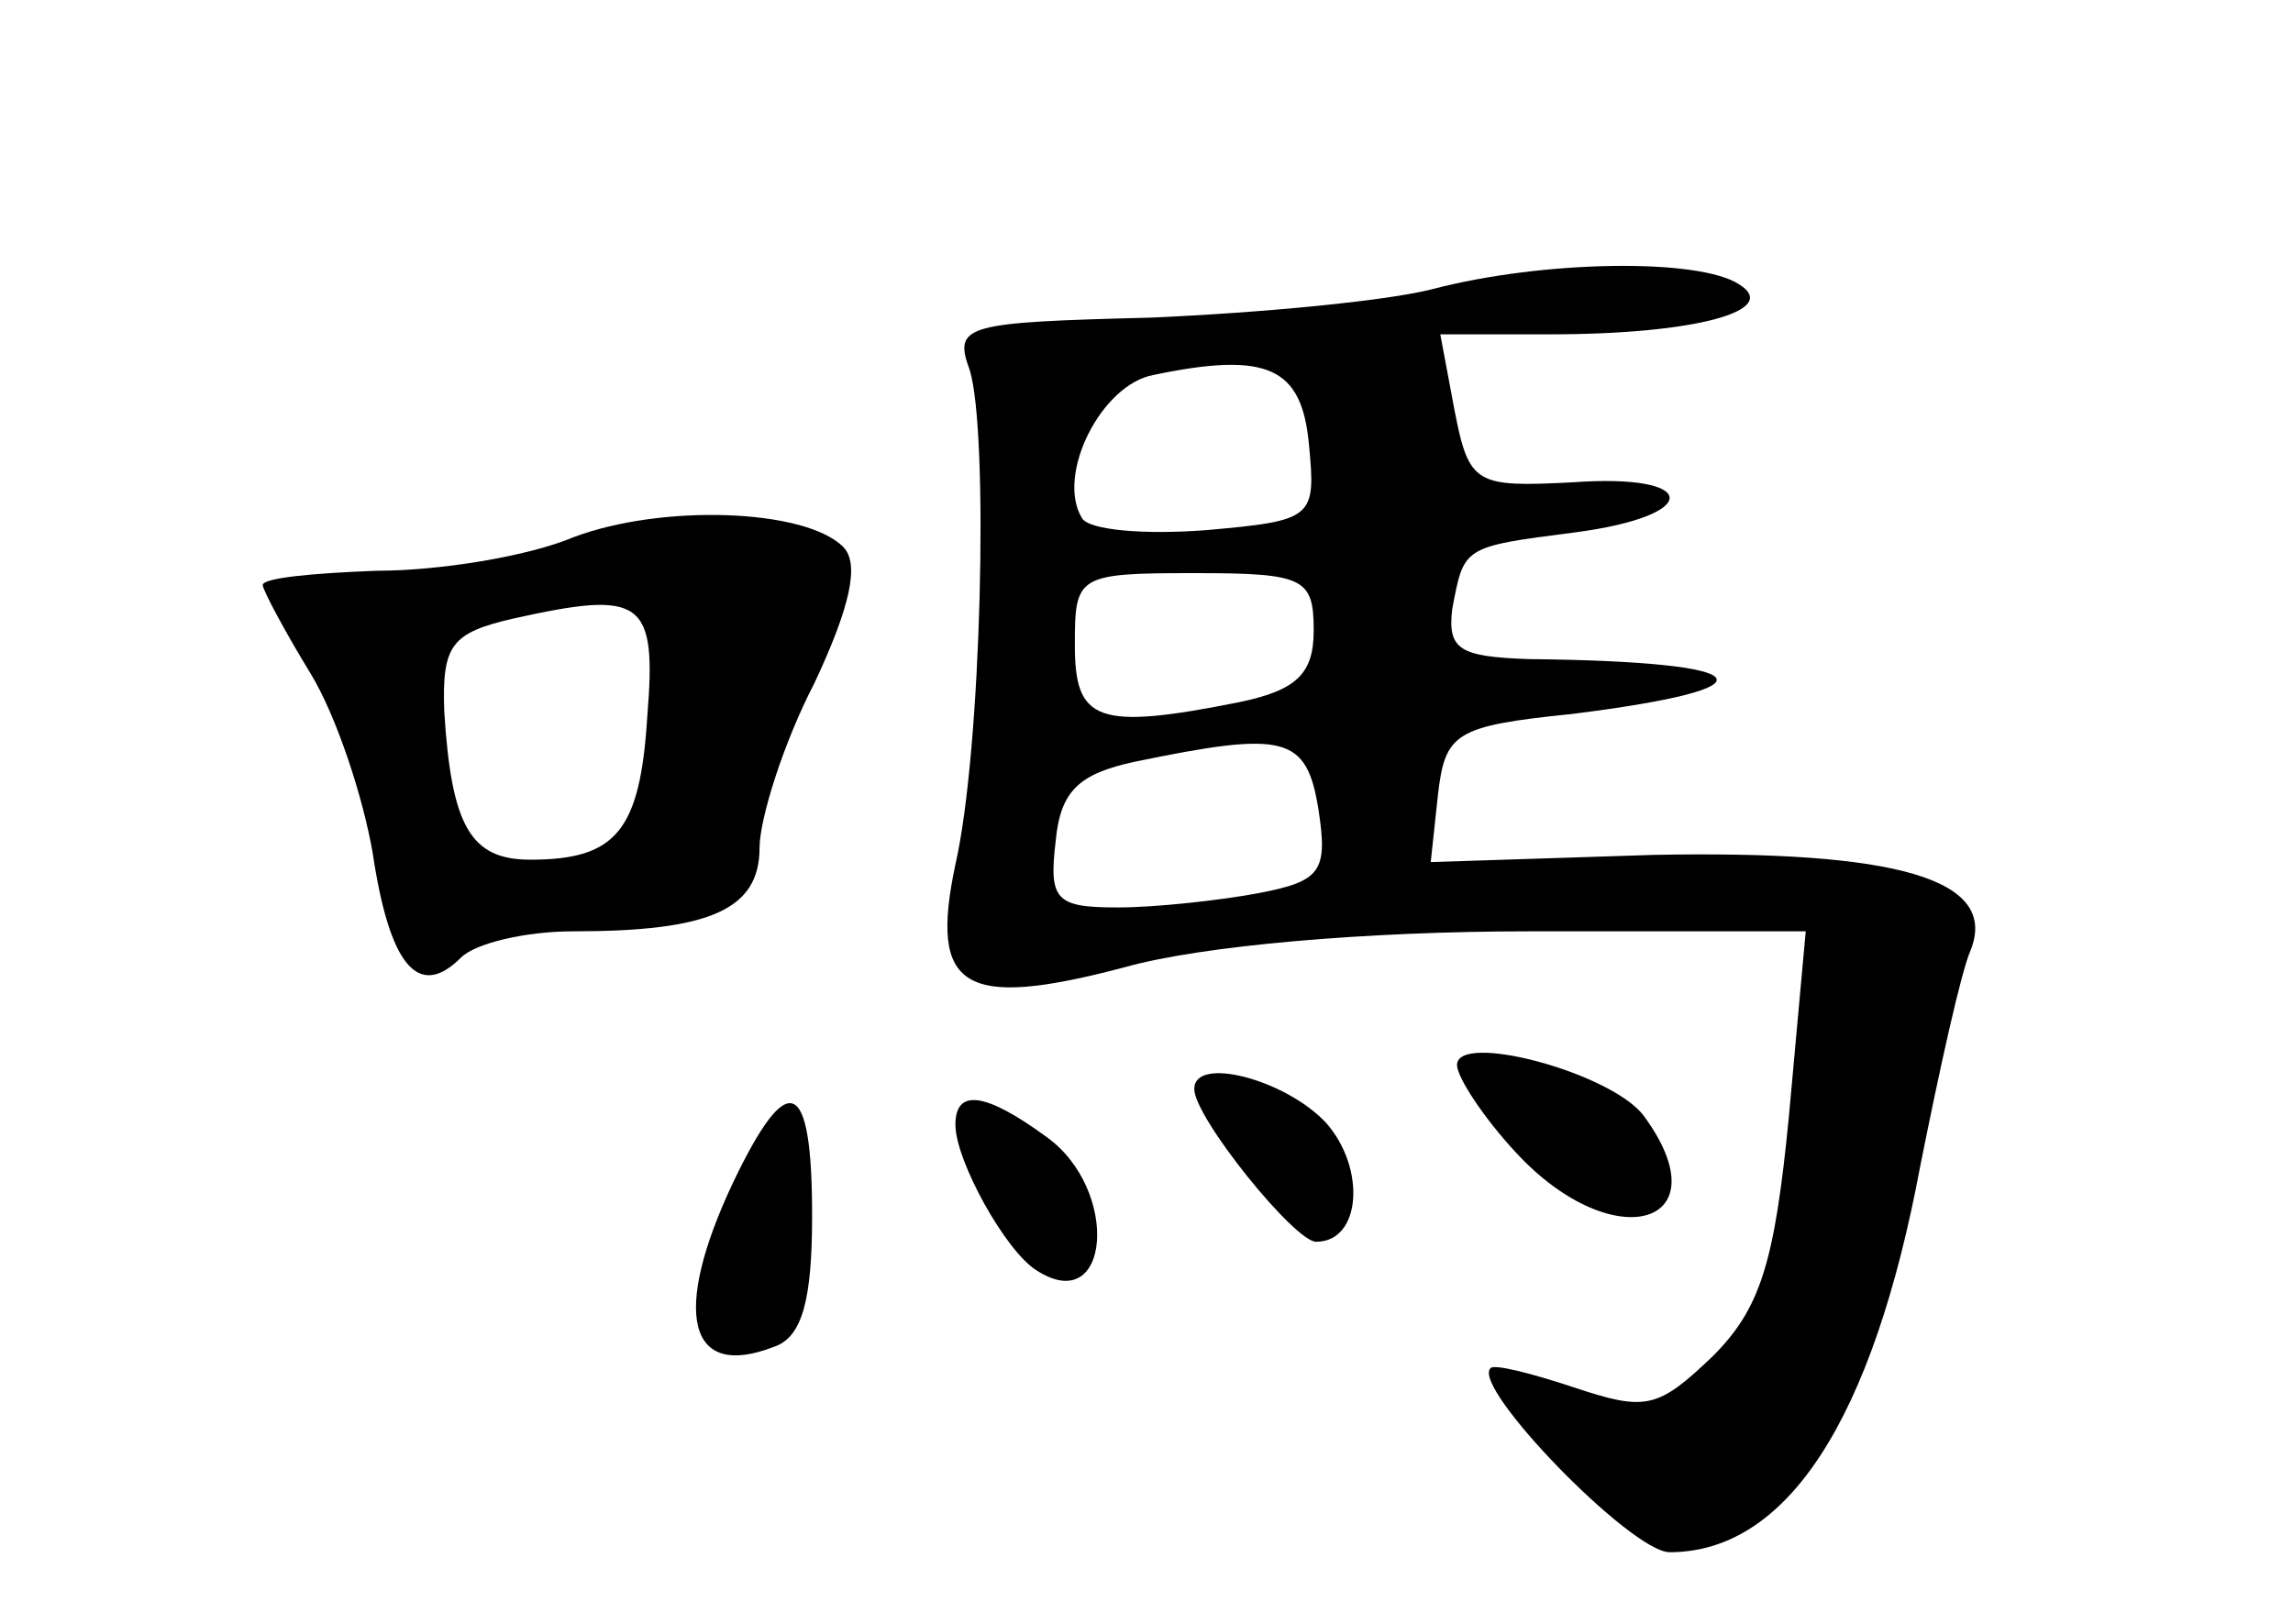 <?xml version="1.0" standalone="no"?>
<!DOCTYPE svg PUBLIC "-//W3C//DTD SVG 20010904//EN"
 "http://www.w3.org/TR/2001/REC-SVG-20010904/DTD/svg10.dtd">
<svg version="1.0" xmlns="http://www.w3.org/2000/svg"
 width="96pt" height="68pt" viewBox="0 0 96 68"
 preserveAspectRatio="xMidYMid meet">
<g transform="translate(0,68) scale(0.1,-0.1)"
fill="#000000" stroke="none">
<path d="M600 559 c-19 -5 -72 -10 -118 -12 -78 -2 -83 -3 -76 -22 8 -26 5
-159 -6 -207 -11 -52 3 -61 71 -43 32 9 101 15 169 15 l116 0 -7 -77 c-6 -62
-12 -81 -32 -101 -23 -22 -28 -23 -58 -13 -18 6 -34 10 -35 8 -8 -8 59 -77 75
-77 49 0 85 55 105 162 8 40 17 81 21 90 12 30 -31 42 -133 40 l-93 -3 3 28
c3 26 7 29 56 34 88 11 79 22 -18 23 -29 1 -34 4 -32 21 5 26 4 26 51 32 54 7
53 25 -1 21 -40 -2 -43 -1 -49 30 l-6 32 46 0 c61 0 97 10 79 21 -17 11 -82
10 -128 -2z m-52 -65 c3 -31 2 -32 -43 -36 -26 -2 -49 0 -52 5 -11 18 8 56 30
60 48 10 62 3 65 -29z m2 -78 c0 -18 -7 -25 -31 -30 -60 -12 -69 -8 -69 24 0
29 1 30 50 30 46 0 50 -2 50 -24z m2 -75 c4 -26 1 -30 -25 -35 -16 -3 -43 -6
-59 -6 -26 0 -29 3 -26 28 2 21 10 28 33 33 63 13 72 11 77 -20z"/>
<path d="M240 455 c-19 -8 -56 -14 -82 -14 -27 -1 -48 -3 -48 -6 0 -2 9 -19
20 -37 11 -18 22 -52 26 -75 7 -47 19 -62 37 -44 6 6 27 11 47 11 57 0 78 9
78 35 0 12 10 44 23 69 15 32 19 50 12 57 -16 16 -76 18 -113 4z m31 -75 c-3
-48 -13 -60 -49 -60 -25 0 -33 14 -36 62 -1 28 3 33 29 39 54 12 60 8 56 -41z"/>
<path d="M610 234 c0 -5 11 -22 25 -37 41 -44 87 -30 53 16 -14 18 -78 35 -78
21z"/>
<path d="M500 224 c0 -12 42 -64 51 -64 19 0 21 31 4 50 -17 18 -55 28 -55 14z"/>
<path d="M307 185 c-26 -55 -19 -83 17 -69 12 4 16 20 16 55 0 58 -10 62 -33
14z"/>
<path d="M400 209 c0 -15 21 -53 34 -61 31 -20 35 34 4 56 -26 19 -38 20 -38
5z"/>
</g>
</svg>
